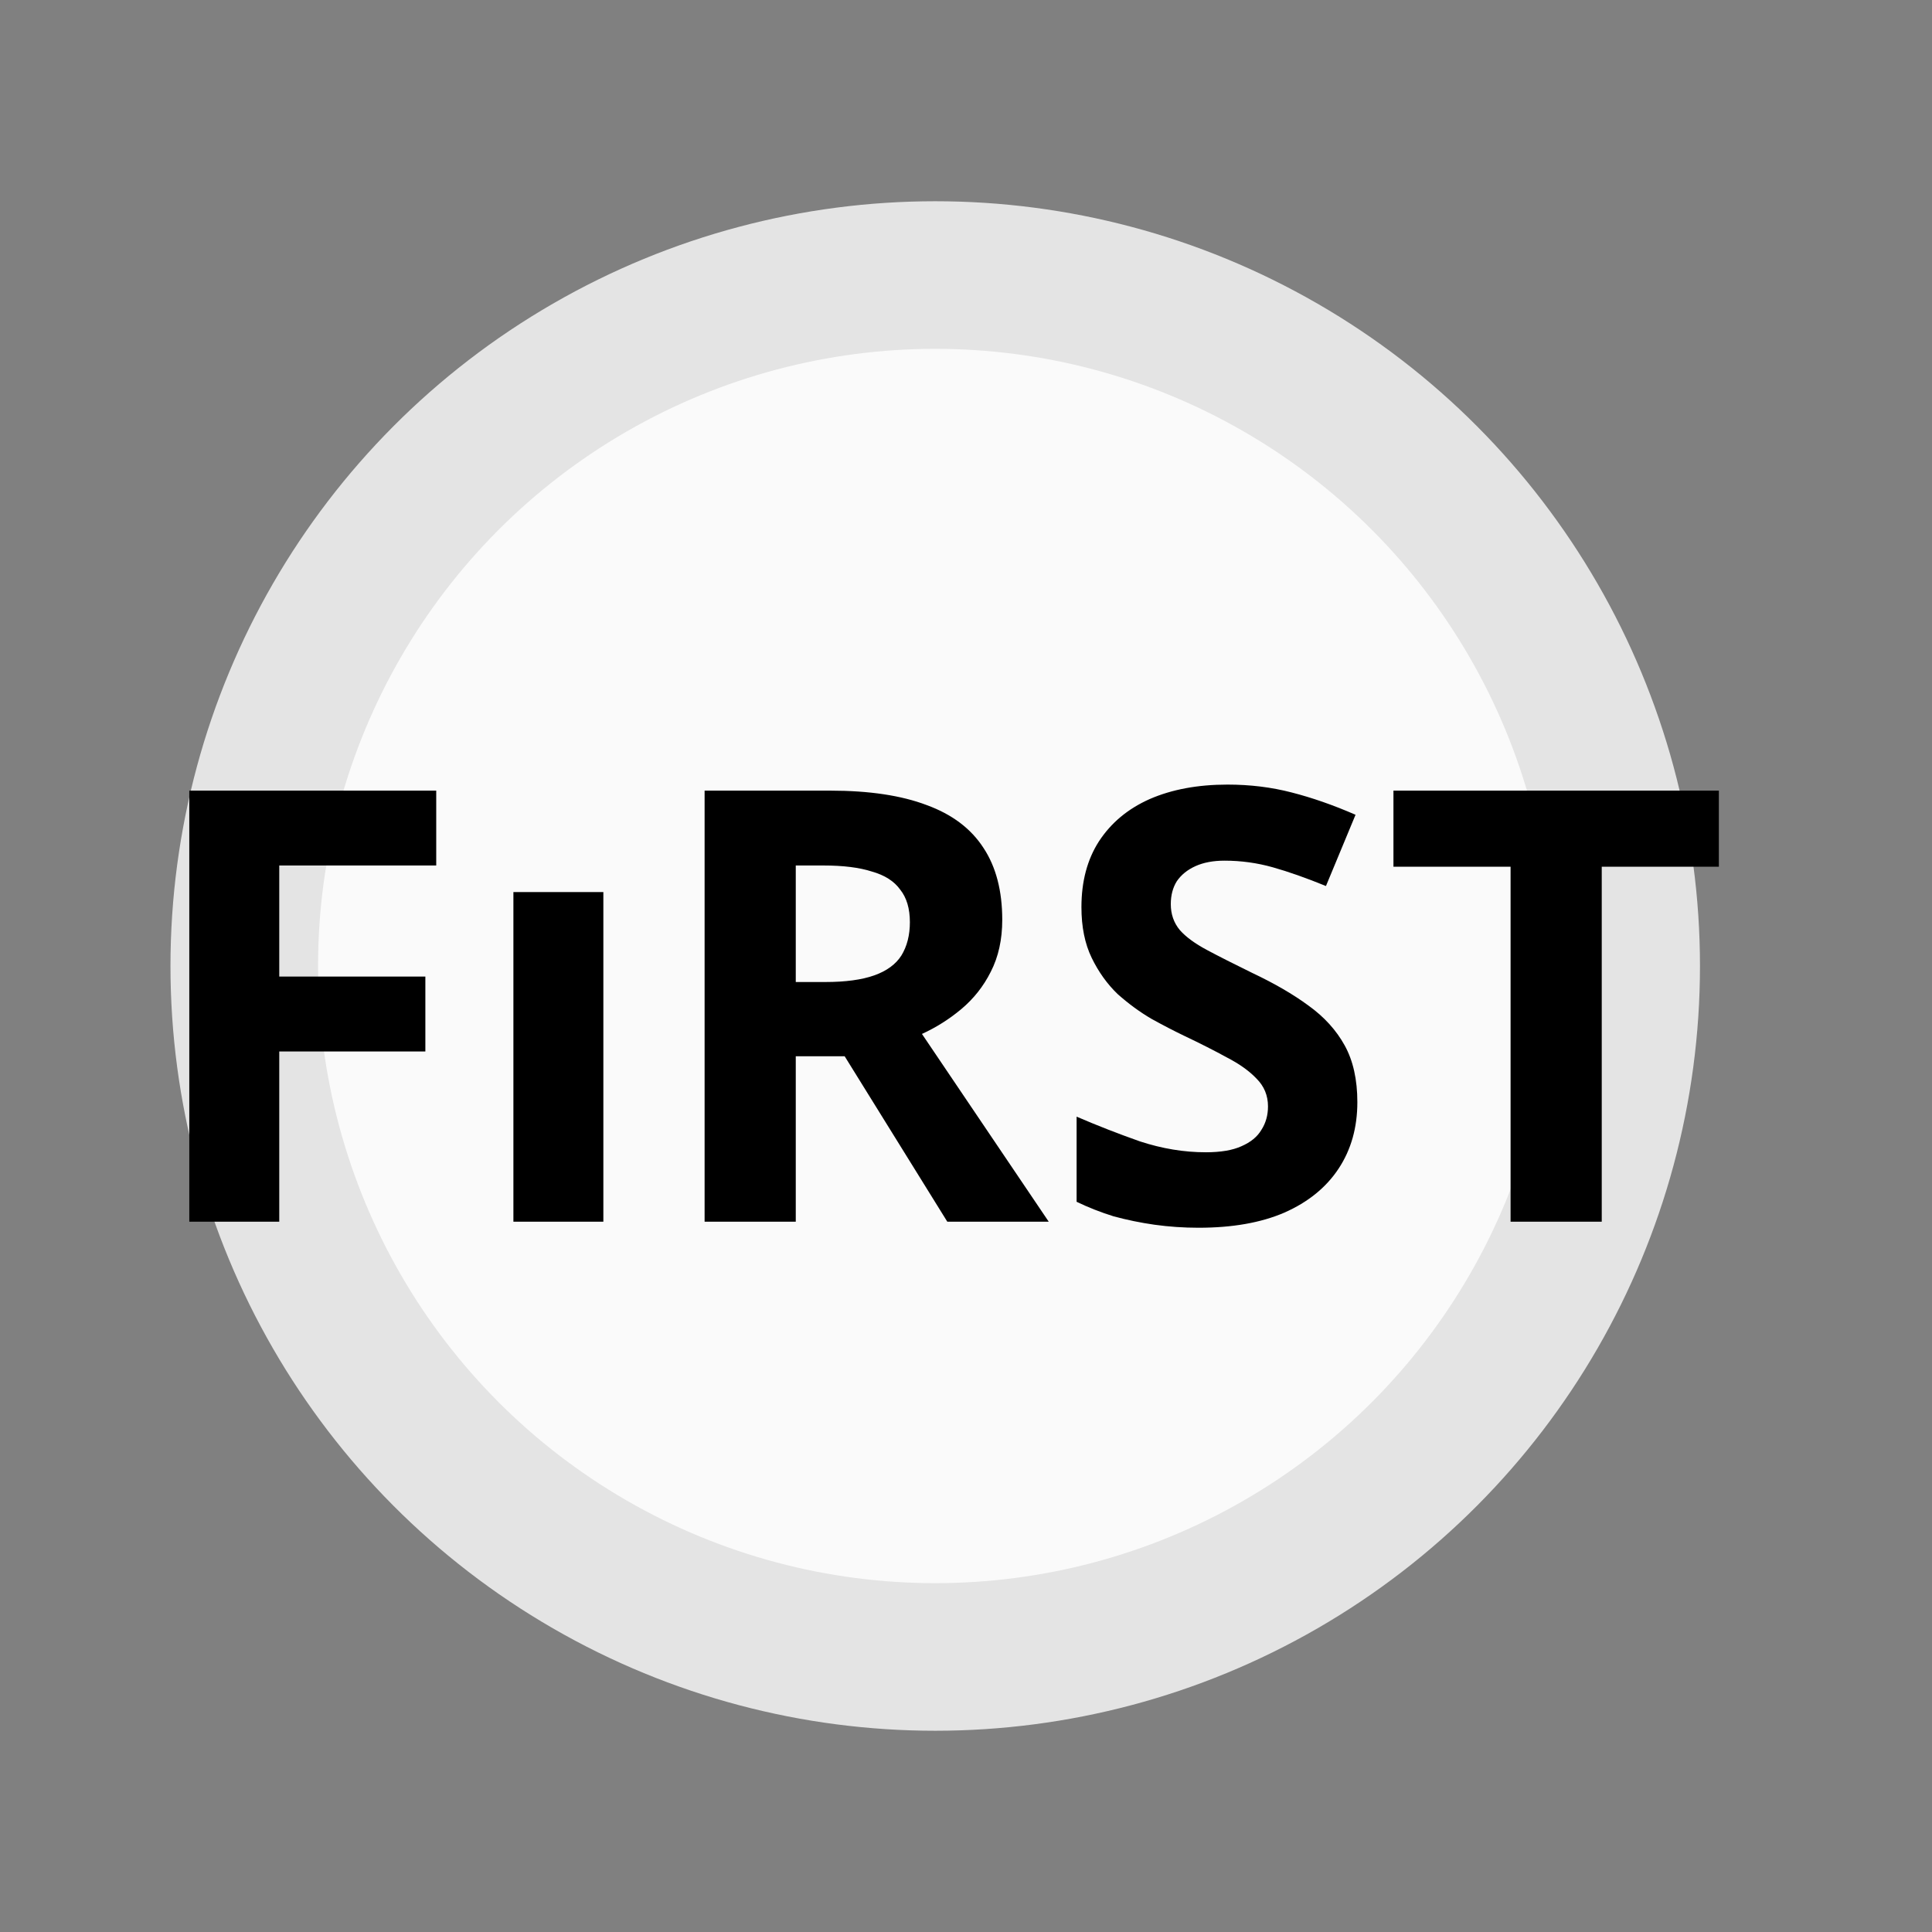 <svg width="272" height="272" viewBox="0 0 272 272" fill="none" xmlns="http://www.w3.org/2000/svg">
<rect x="0" y="0" width="272" height="272" fill="#808080" stroke="none"/>
<circle cx="131.667" cy="136" r="107.667" fill="#E4E4E4"/>
<circle cx="131.667" cy="136" r="86.889" fill="#FAFAFA"/>
<path d="M39.315 172H26.65V111.31H61.415V121.85H39.315V137.49H59.885V148.03H39.315V172ZM84.945 125.59V172H72.28V125.59H84.945ZM78.655 107.4C80.525 107.4 82.14 107.853 83.5 108.76C84.86 109.61 85.54 111.225 85.54 113.605C85.54 115.928 84.86 117.543 83.5 118.45C82.14 119.357 80.525 119.81 78.655 119.81C76.729 119.81 75.085 119.357 73.725 118.45C72.422 117.543 71.77 115.928 71.77 113.605C71.77 111.225 72.422 109.61 73.725 108.76C75.085 107.853 76.729 107.4 78.655 107.4ZM116.879 111.31C122.375 111.31 126.909 111.99 130.479 113.35C134.049 114.653 136.712 116.665 138.469 119.385C140.225 122.048 141.104 125.42 141.104 129.5C141.104 132.277 140.565 134.713 139.489 136.81C138.469 138.85 137.08 140.607 135.324 142.08C133.624 143.497 131.782 144.658 129.799 145.565L147.649 172H133.369L118.919 148.71H112.034V172H99.199V111.31H116.879ZM115.944 121.85H112.034V138.255H116.199C119.032 138.255 121.327 137.943 123.084 137.32C124.84 136.697 126.115 135.762 126.909 134.515C127.702 133.212 128.099 131.653 128.099 129.84C128.099 127.913 127.645 126.383 126.739 125.25C125.889 124.06 124.557 123.21 122.744 122.7C120.987 122.133 118.72 121.85 115.944 121.85ZM191.097 155.17C191.097 158.74 190.219 161.857 188.462 164.52C186.705 167.183 184.155 169.252 180.812 170.725C177.525 172.142 173.502 172.85 168.742 172.85C166.645 172.85 164.577 172.708 162.537 172.425C160.554 172.142 158.627 171.745 156.757 171.235C154.944 170.668 153.215 169.988 151.572 169.195V157.21C154.462 158.457 157.437 159.618 160.497 160.695C163.614 161.715 166.702 162.225 169.762 162.225C171.859 162.225 173.53 161.942 174.777 161.375C176.08 160.808 177.015 160.043 177.582 159.08C178.205 158.117 178.517 157.012 178.517 155.765C178.517 154.235 177.979 152.932 176.902 151.855C175.882 150.778 174.494 149.787 172.737 148.88C170.98 147.917 168.969 146.897 166.702 145.82C165.285 145.14 163.755 144.347 162.112 143.44C160.469 142.477 158.882 141.315 157.352 139.955C155.879 138.538 154.66 136.838 153.697 134.855C152.734 132.872 152.252 130.492 152.252 127.715C152.252 124.088 153.074 121 154.717 118.45C156.417 115.843 158.797 113.86 161.857 112.5C164.974 111.14 168.629 110.46 172.822 110.46C175.995 110.46 178.999 110.828 181.832 111.565C184.722 112.302 187.725 113.35 190.842 114.71L186.677 124.74C183.9 123.607 181.407 122.728 179.197 122.105C176.987 121.482 174.72 121.17 172.397 121.17C170.81 121.17 169.45 121.425 168.317 121.935C167.184 122.445 166.305 123.153 165.682 124.06C165.115 124.967 164.832 126.043 164.832 127.29C164.832 128.707 165.257 129.925 166.107 130.945C166.957 131.908 168.232 132.843 169.932 133.75C171.632 134.657 173.757 135.733 176.307 136.98C179.424 138.453 182.059 139.983 184.212 141.57C186.422 143.157 188.122 145.027 189.312 147.18C190.502 149.333 191.097 151.997 191.097 155.17ZM225.504 172H212.669V122.02H196.179V111.31H241.994V122.02H225.504V172Z" fill="black"/>
<circle cx="82.5" cy="107.5" r="15.5" fill="#FAFAFA"/>
</svg>
